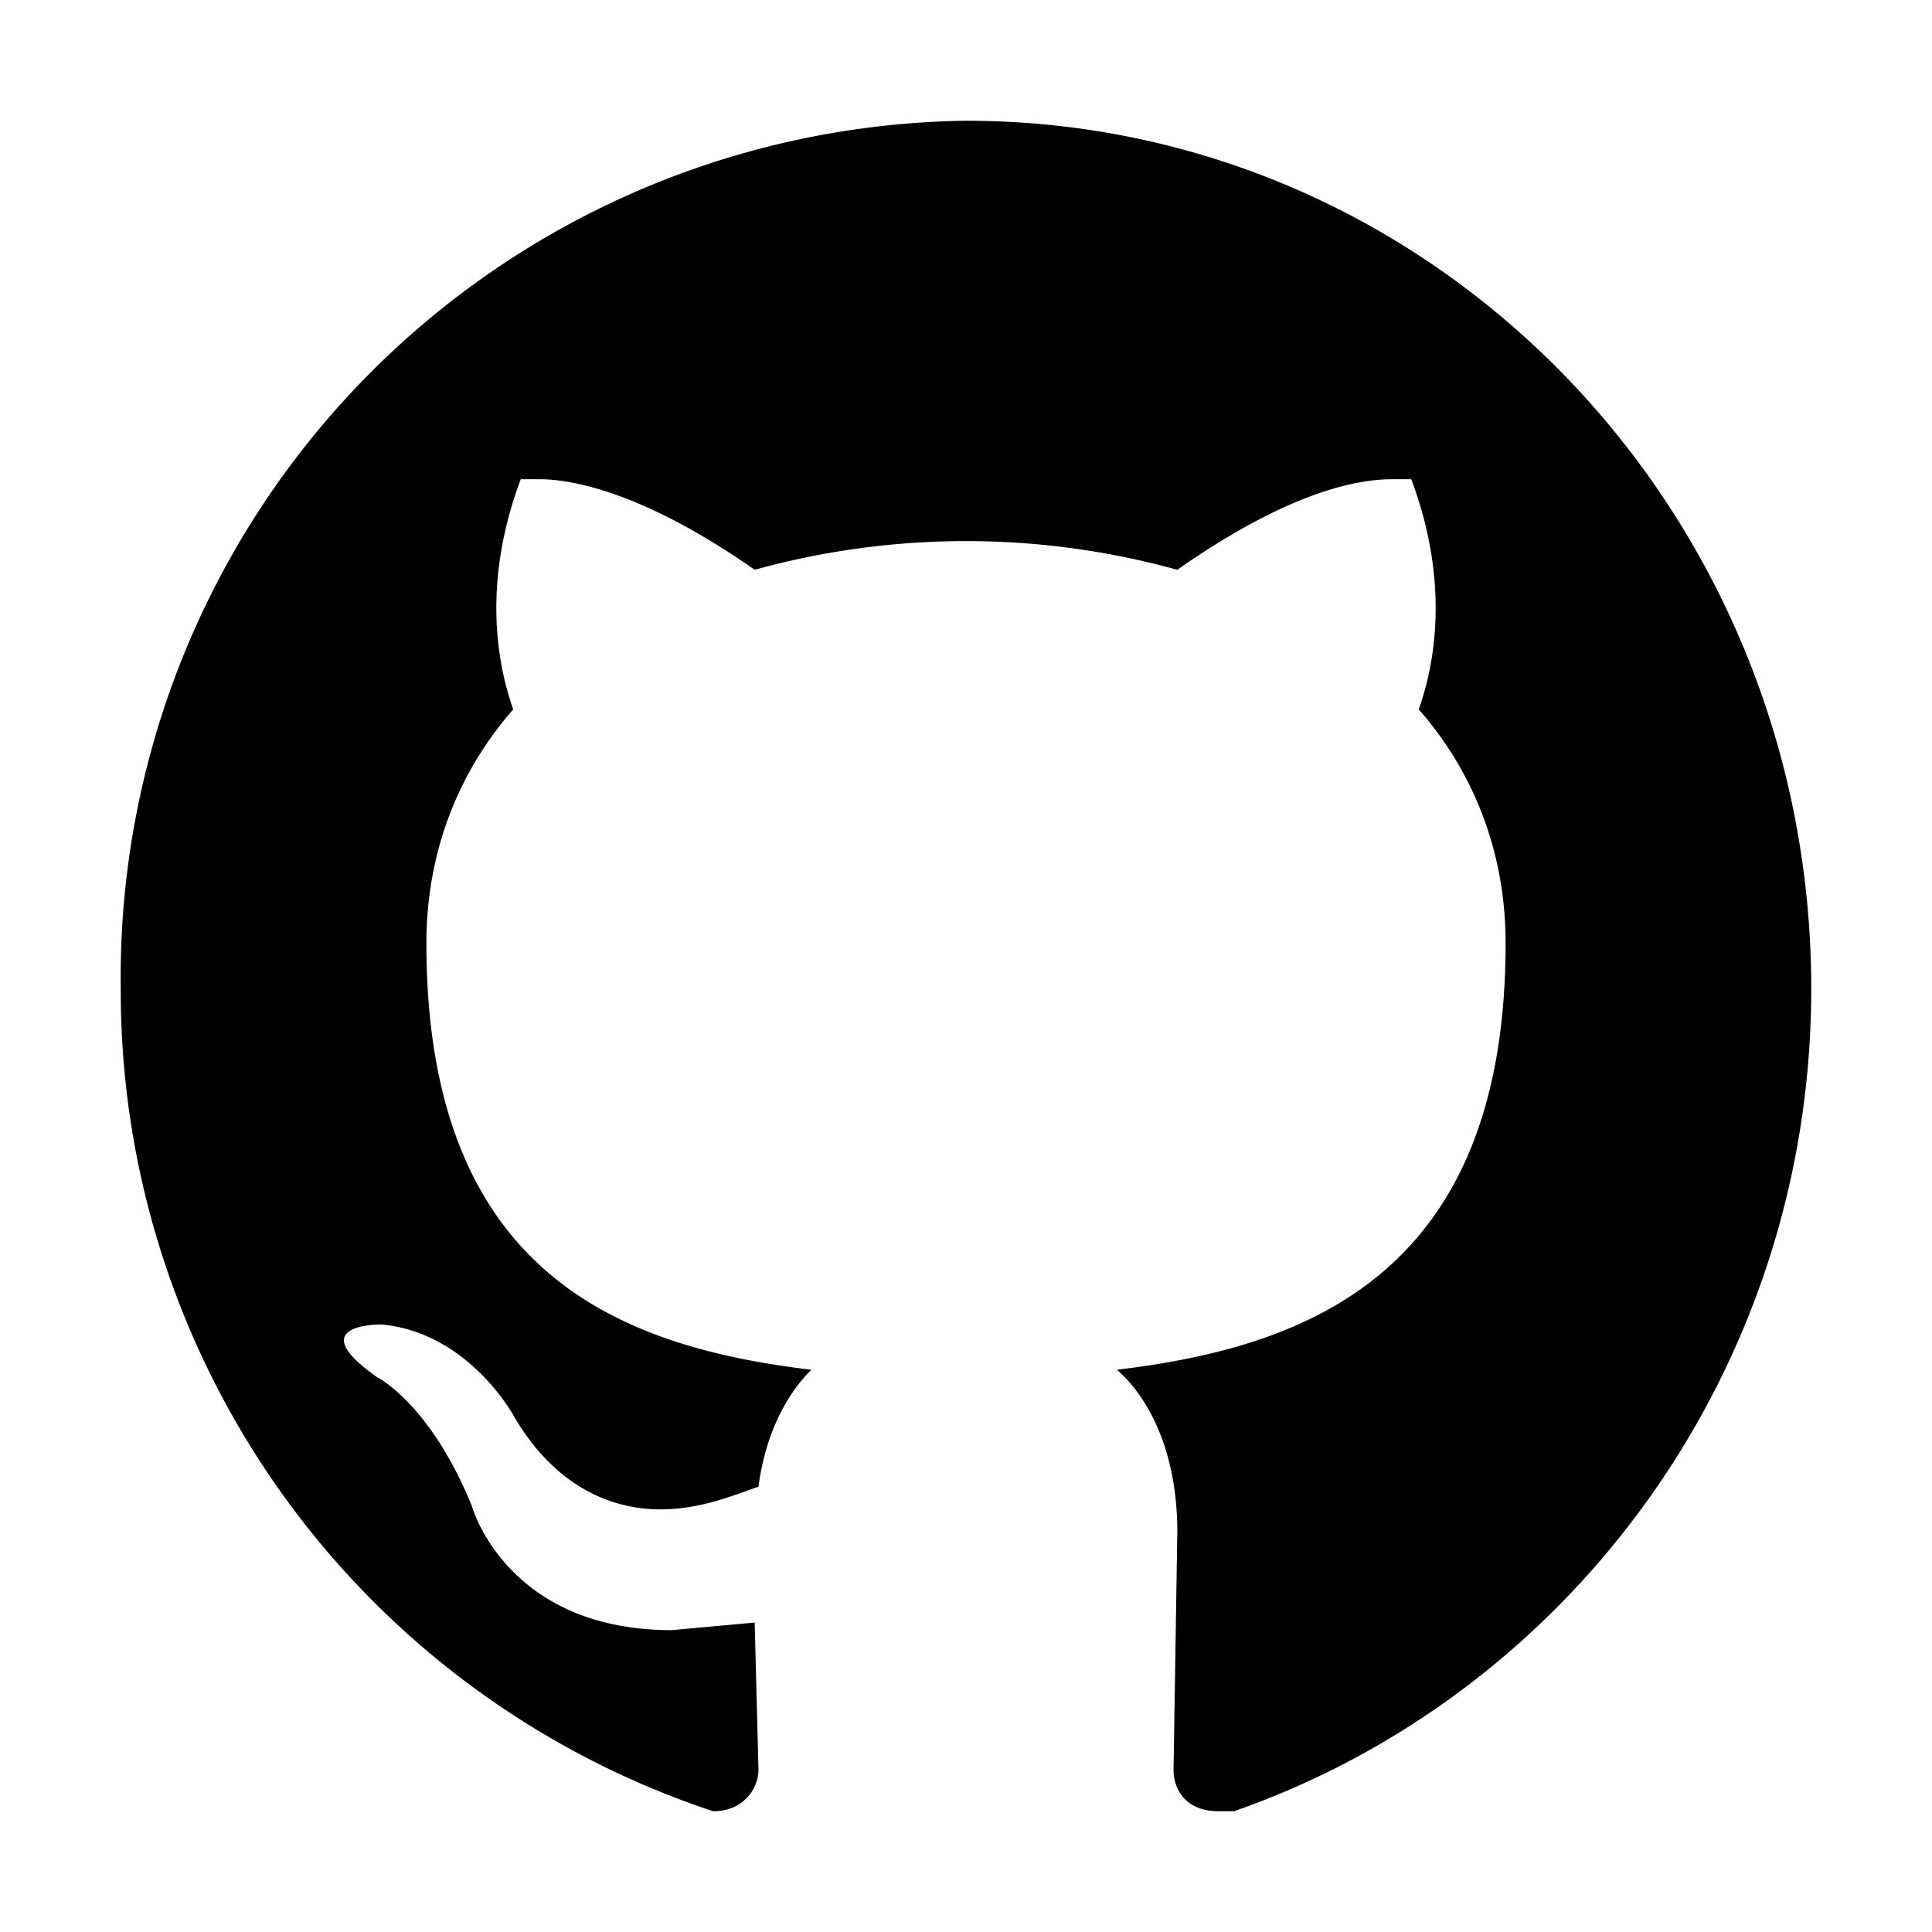 <svg xmlns="http://www.w3.org/2000/svg" viewBox="0 0 512 512"><path d="M256 32A227 227 0 0032 262a229 229 0 00157 218c8 0 12-6 12-11l-1-39-22 2c-44 0-53-33-53-33-11-27-25-34-25-34-20-14 0-14 1-14 23 2 35 24 35 24 11 19 26 25 39 25 11 0 20-4 26-6 2-15 8-25 14-31-50-6-102-25-102-113 0-25 9-46 23-62-2-6-10-29 2-61h5c8 0 27 3 57 24a210 210 0 01112 0c30-21 48-24 57-24h5c12 32 4 55 2 61 14 16 23 37 23 62 0 88-53 107-103 113 8 7 16 21 16 43l-1 63c0 5 3 11 12 11h4c89-31 153-117 153-218 0-127-100-230-224-230z"/></svg>